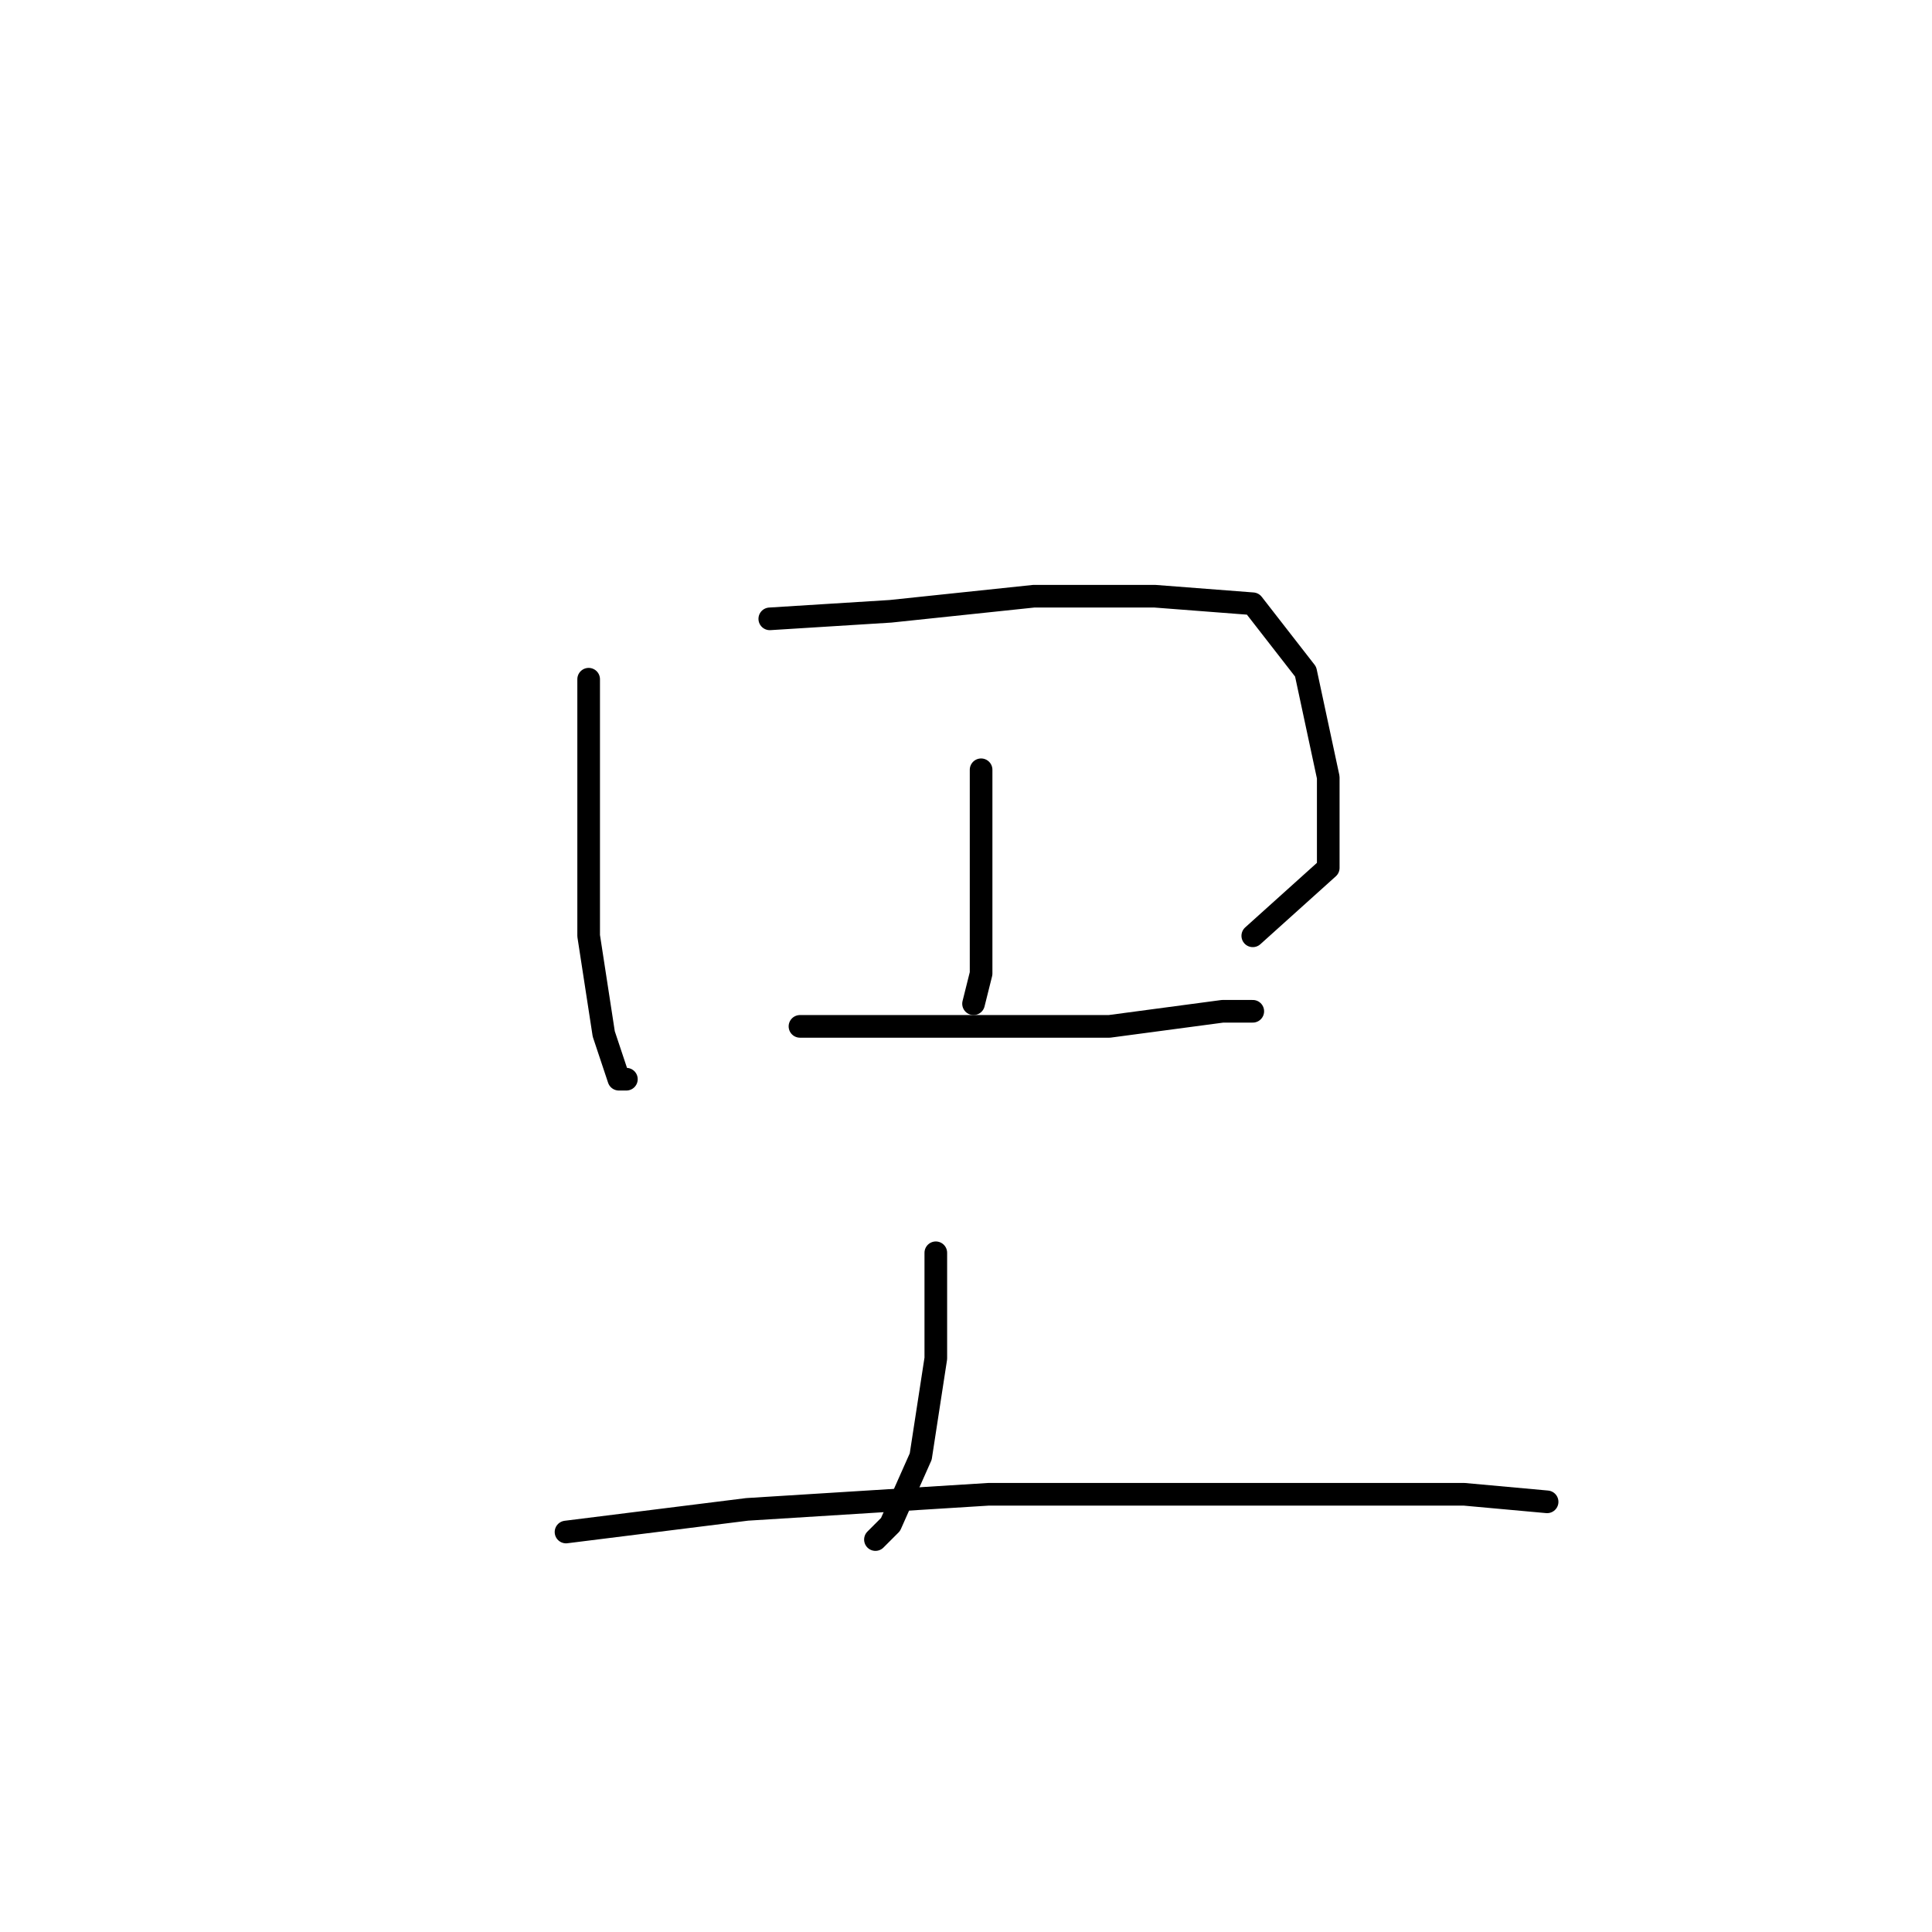 <?xml version="1.0" standalone="no"?>
    <svg width="256" height="256" xmlns="http://www.w3.org/2000/svg" version="1.1">
    <polyline stroke="black" stroke-width="3" stroke-linecap="round" fill="transparent" stroke-linejoin="round" points="78 90 78 108 78 124 80 137 82 143 83 143 83 143 " />
        <polyline stroke="black" stroke-width="3" stroke-linecap="round" fill="transparent" stroke-linejoin="round" points="102 82 118 81 137 79 153 79 166 80 173 89 176 103 176 115 166 124 166 124 " />
        <polyline stroke="black" stroke-width="3" stroke-linecap="round" fill="transparent" stroke-linejoin="round" points="130 102 130 108 130 119 130 129 129 133 129 133 " />
        <polyline stroke="black" stroke-width="3" stroke-linecap="round" fill="transparent" stroke-linejoin="round" points="106 136 128 136 147 136 162 134 166 134 166 134 " />
        <polyline stroke="black" stroke-width="3" stroke-linecap="round" fill="transparent" stroke-linejoin="round" points="124 166 124 180 122 193 118 202 116 204 116 204 " />
        <polyline stroke="black" stroke-width="3" stroke-linecap="round" fill="transparent" stroke-linejoin="round" points="75 203 99 200 131 198 164 198 194 198 205 199 205 199 " />
        </svg>